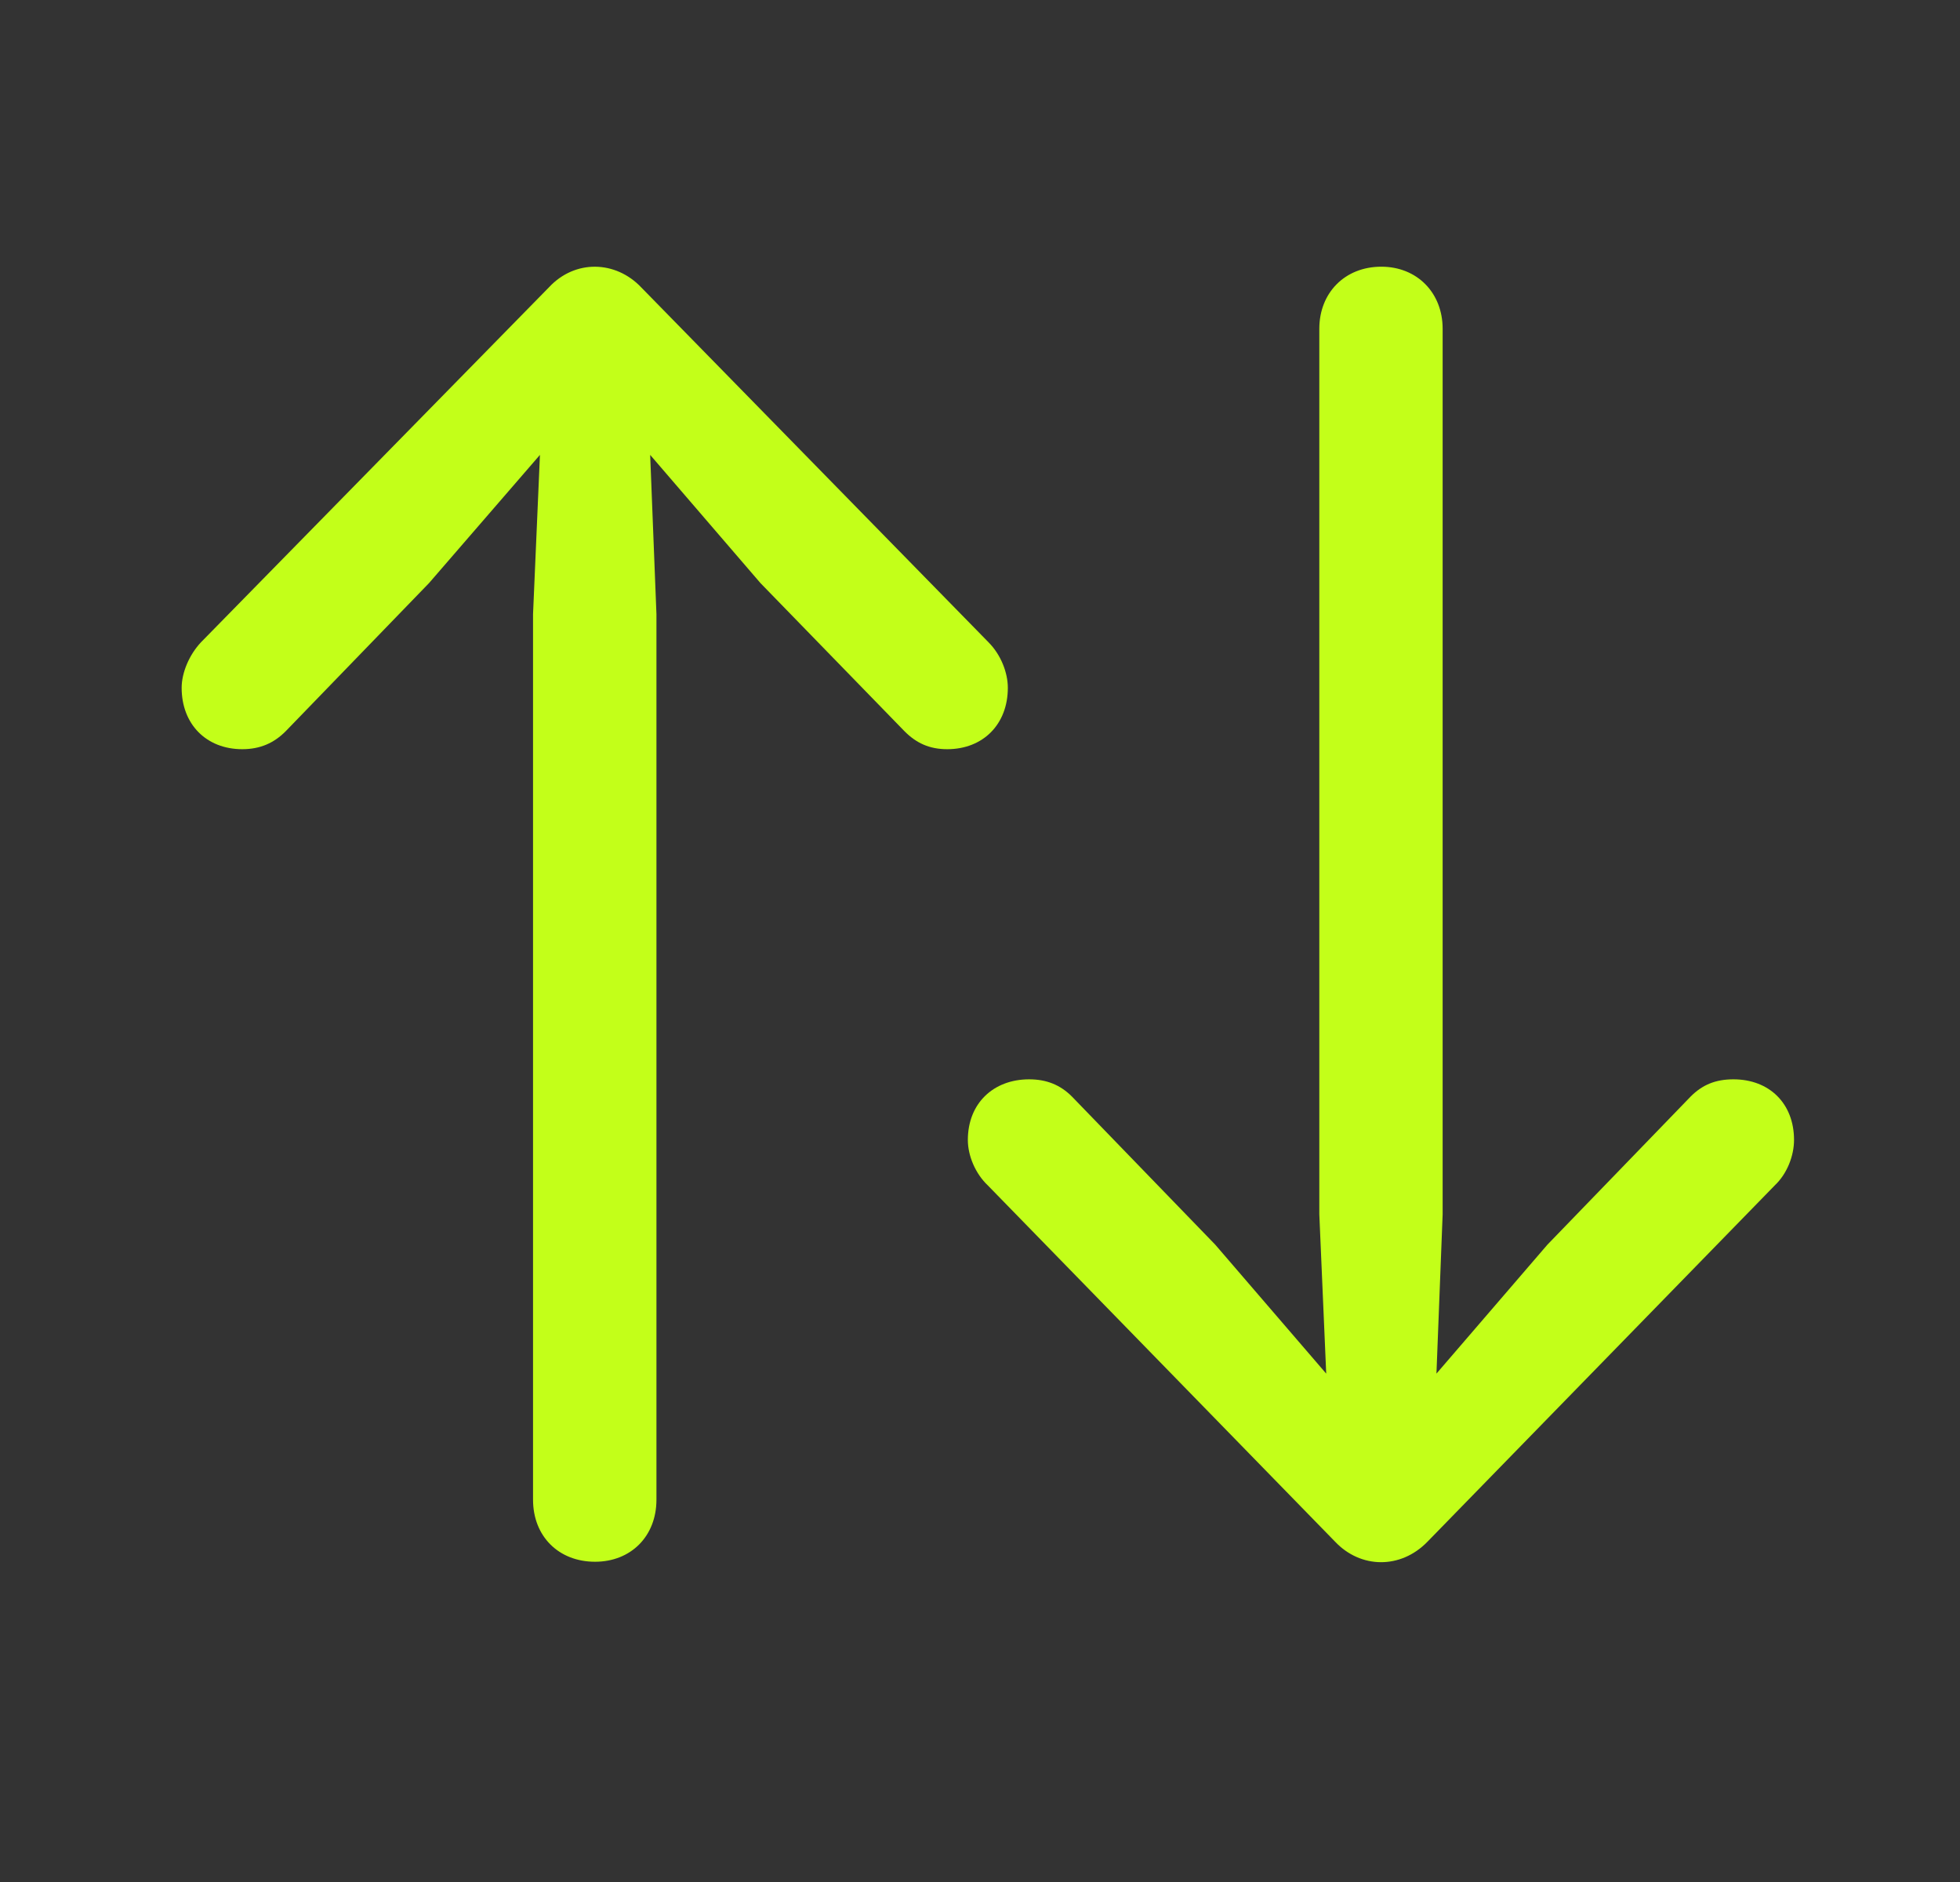 <svg width="25" height="24" viewBox="0 0 25 24" fill="none" xmlns="http://www.w3.org/2000/svg">
    <rect x="0" y="0" width="25" height="24" fill="#333333" stroke="none"/>
    <path d="M7.001 3.665L2.563 8.191C2.414 8.35 2.317 8.578 2.317 8.771C2.317 9.237 2.633 9.554 3.09 9.554C3.319 9.554 3.495 9.475 3.644 9.325L5.472 7.436L6.887 5.801L6.799 7.831V19.125C6.799 19.591 7.125 19.916 7.59 19.916C8.047 19.916 8.373 19.591 8.373 19.125V7.831L8.293 5.801L9.7 7.436L11.537 9.325C11.686 9.475 11.853 9.554 12.082 9.554C12.539 9.554 12.855 9.237 12.855 8.771C12.855 8.578 12.767 8.35 12.609 8.191L8.179 3.665C7.854 3.322 7.335 3.305 7.001 3.665ZM18.207 19.661L22.637 15.117C22.795 14.968 22.883 14.739 22.883 14.537C22.883 14.071 22.567 13.764 22.11 13.764C21.881 13.764 21.714 13.834 21.565 13.983L19.737 15.873L18.322 17.517L18.401 15.486V4.192C18.401 3.735 18.076 3.401 17.619 3.401C17.153 3.401 16.828 3.735 16.828 4.192V15.486L16.916 17.517L15.501 15.873L13.672 13.983C13.523 13.834 13.347 13.764 13.127 13.764C12.67 13.764 12.345 14.071 12.345 14.537C12.345 14.739 12.442 14.968 12.6 15.117L17.03 19.661C17.355 20.004 17.865 20.013 18.207 19.661Z" fill="#C3FF19"/>
</svg>
